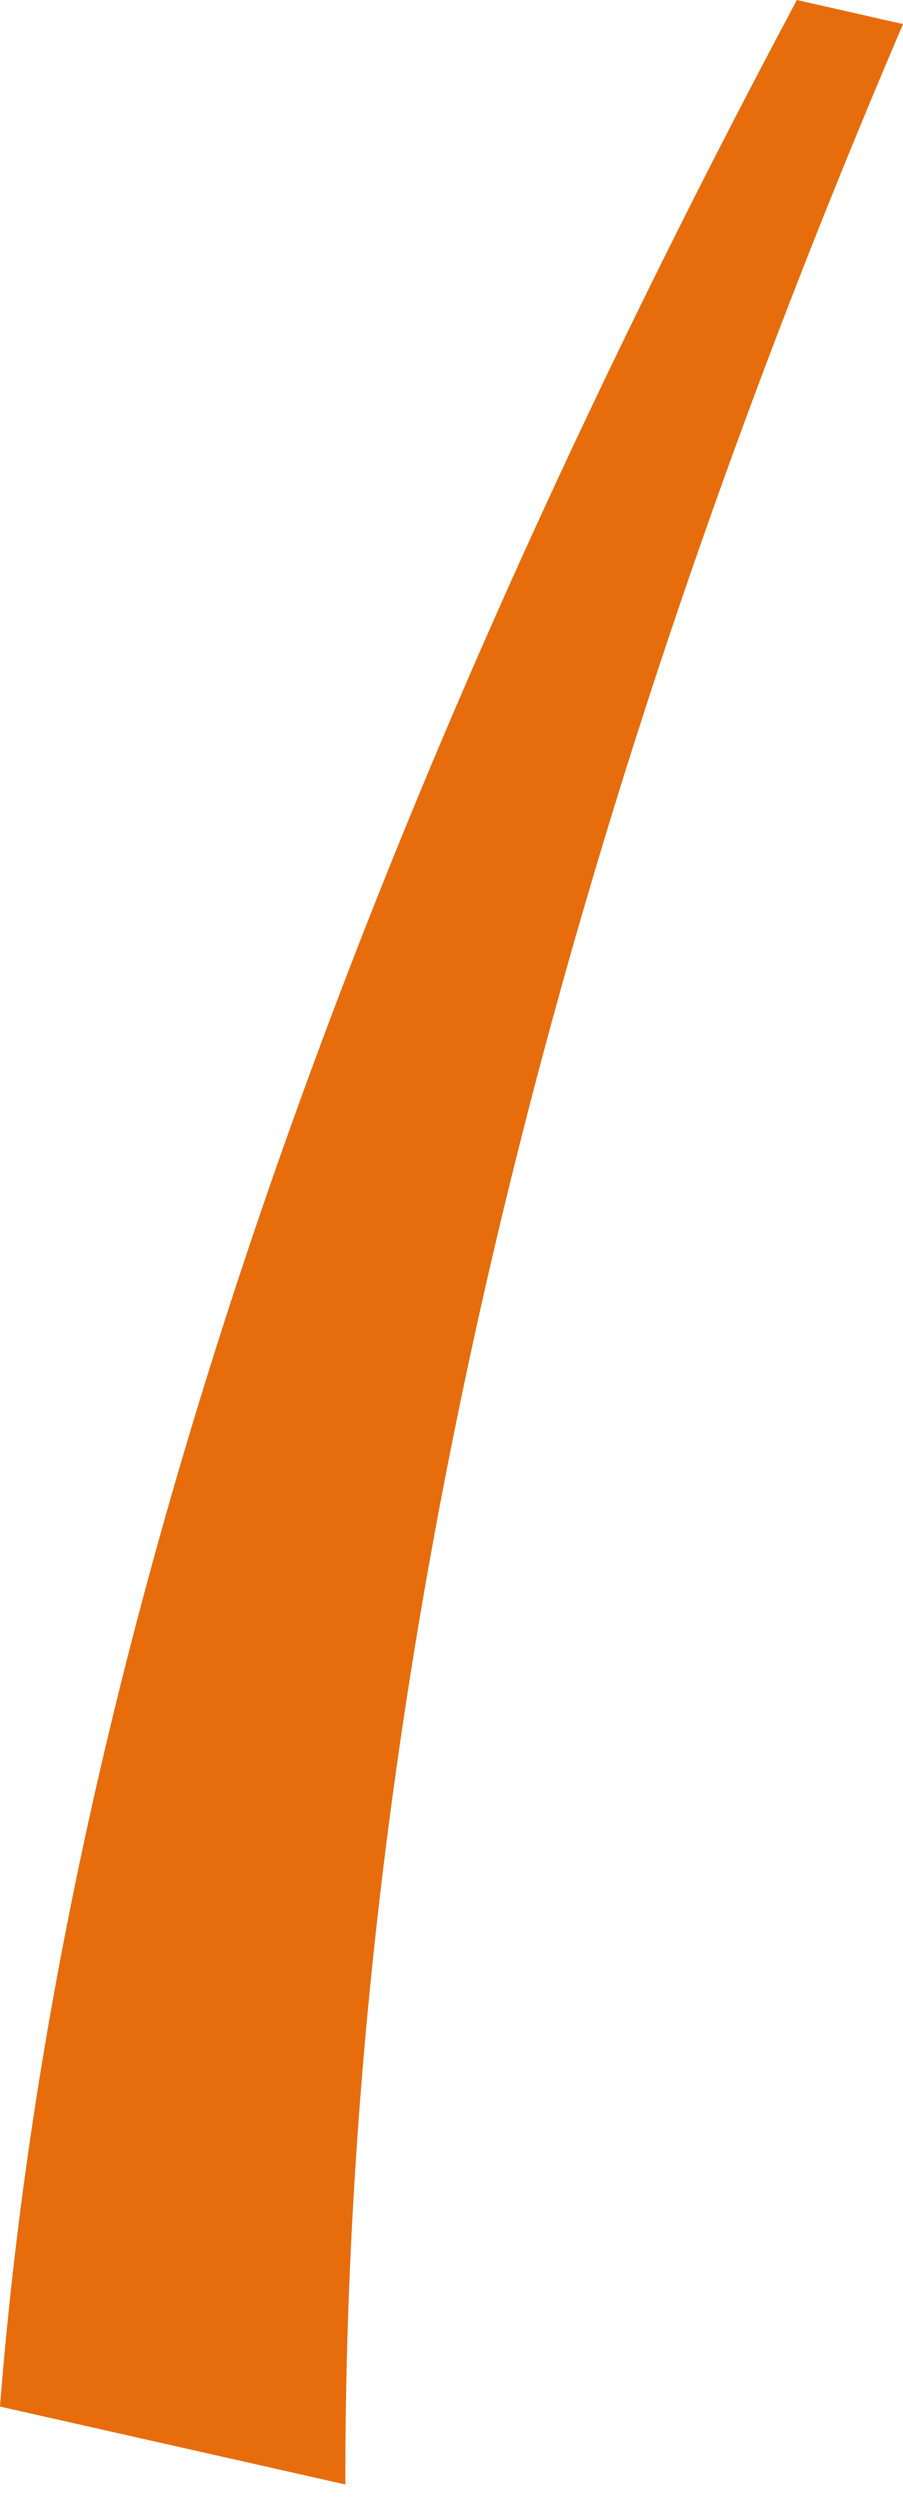 <?xml version="1.0" encoding="UTF-8" standalone="no"?>
<svg xmlns:xlink="http://www.w3.org/1999/xlink" height="88.25px" width="31.9px" xmlns="http://www.w3.org/2000/svg">
  <g transform="matrix(1.0, 0.0, 0.0, 1.0, 30.25, -15.85)">
    <path d="M-30.25 100.8 L-18.05 103.55 Q-18.1 62.85 1.65 16.7 L-2.1 15.85 Q-27.3 63.1 -30.25 100.8" fill="#e76c0c" fill-rule="evenodd" stroke="none">
      <animate attributeName="fill" dur="2s" repeatCount="indefinite" values="#e76c0c;#e76c0d"/>
      <animate attributeName="fill-opacity" dur="2s" repeatCount="indefinite" values="1.0;1.0"/>
      <animate attributeName="d" dur="2s" repeatCount="indefinite" values="M-30.25 100.8 L-18.05 103.55 Q-18.1 62.85 1.65 16.7 L-2.1 15.85 Q-27.3 63.1 -30.25 100.8;M-27.7 101.7 L-15.4 104.1 Q-16.7 63.45 1.65 16.7 L-2.1 15.95 Q-25.95 63.9 -27.7 101.7"/>
    </path>
    <path d="M-30.25 100.8 Q-27.3 63.1 -2.1 15.85 L1.65 16.7 Q-18.1 62.85 -18.05 103.55 L-30.25 100.8" fill="none" stroke="#000000" stroke-linecap="round" stroke-linejoin="round" stroke-opacity="0.0" stroke-width="1.0">
      <animate attributeName="stroke" dur="2s" repeatCount="indefinite" values="#000000;#000001"/>
      <animate attributeName="stroke-width" dur="2s" repeatCount="indefinite" values="0.0;0.0"/>
      <animate attributeName="fill-opacity" dur="2s" repeatCount="indefinite" values="0.0;0.0"/>
      <animate attributeName="d" dur="2s" repeatCount="indefinite" values="M-30.25 100.8 Q-27.3 63.1 -2.1 15.85 L1.65 16.7 Q-18.1 62.85 -18.05 103.55 L-30.25 100.8;M-27.7 101.7 Q-25.95 63.9 -2.1 15.95 L1.65 16.7 Q-16.7 63.45 -15.4 104.1 L-27.7 101.7"/>
    </path>
  </g>
</svg>
